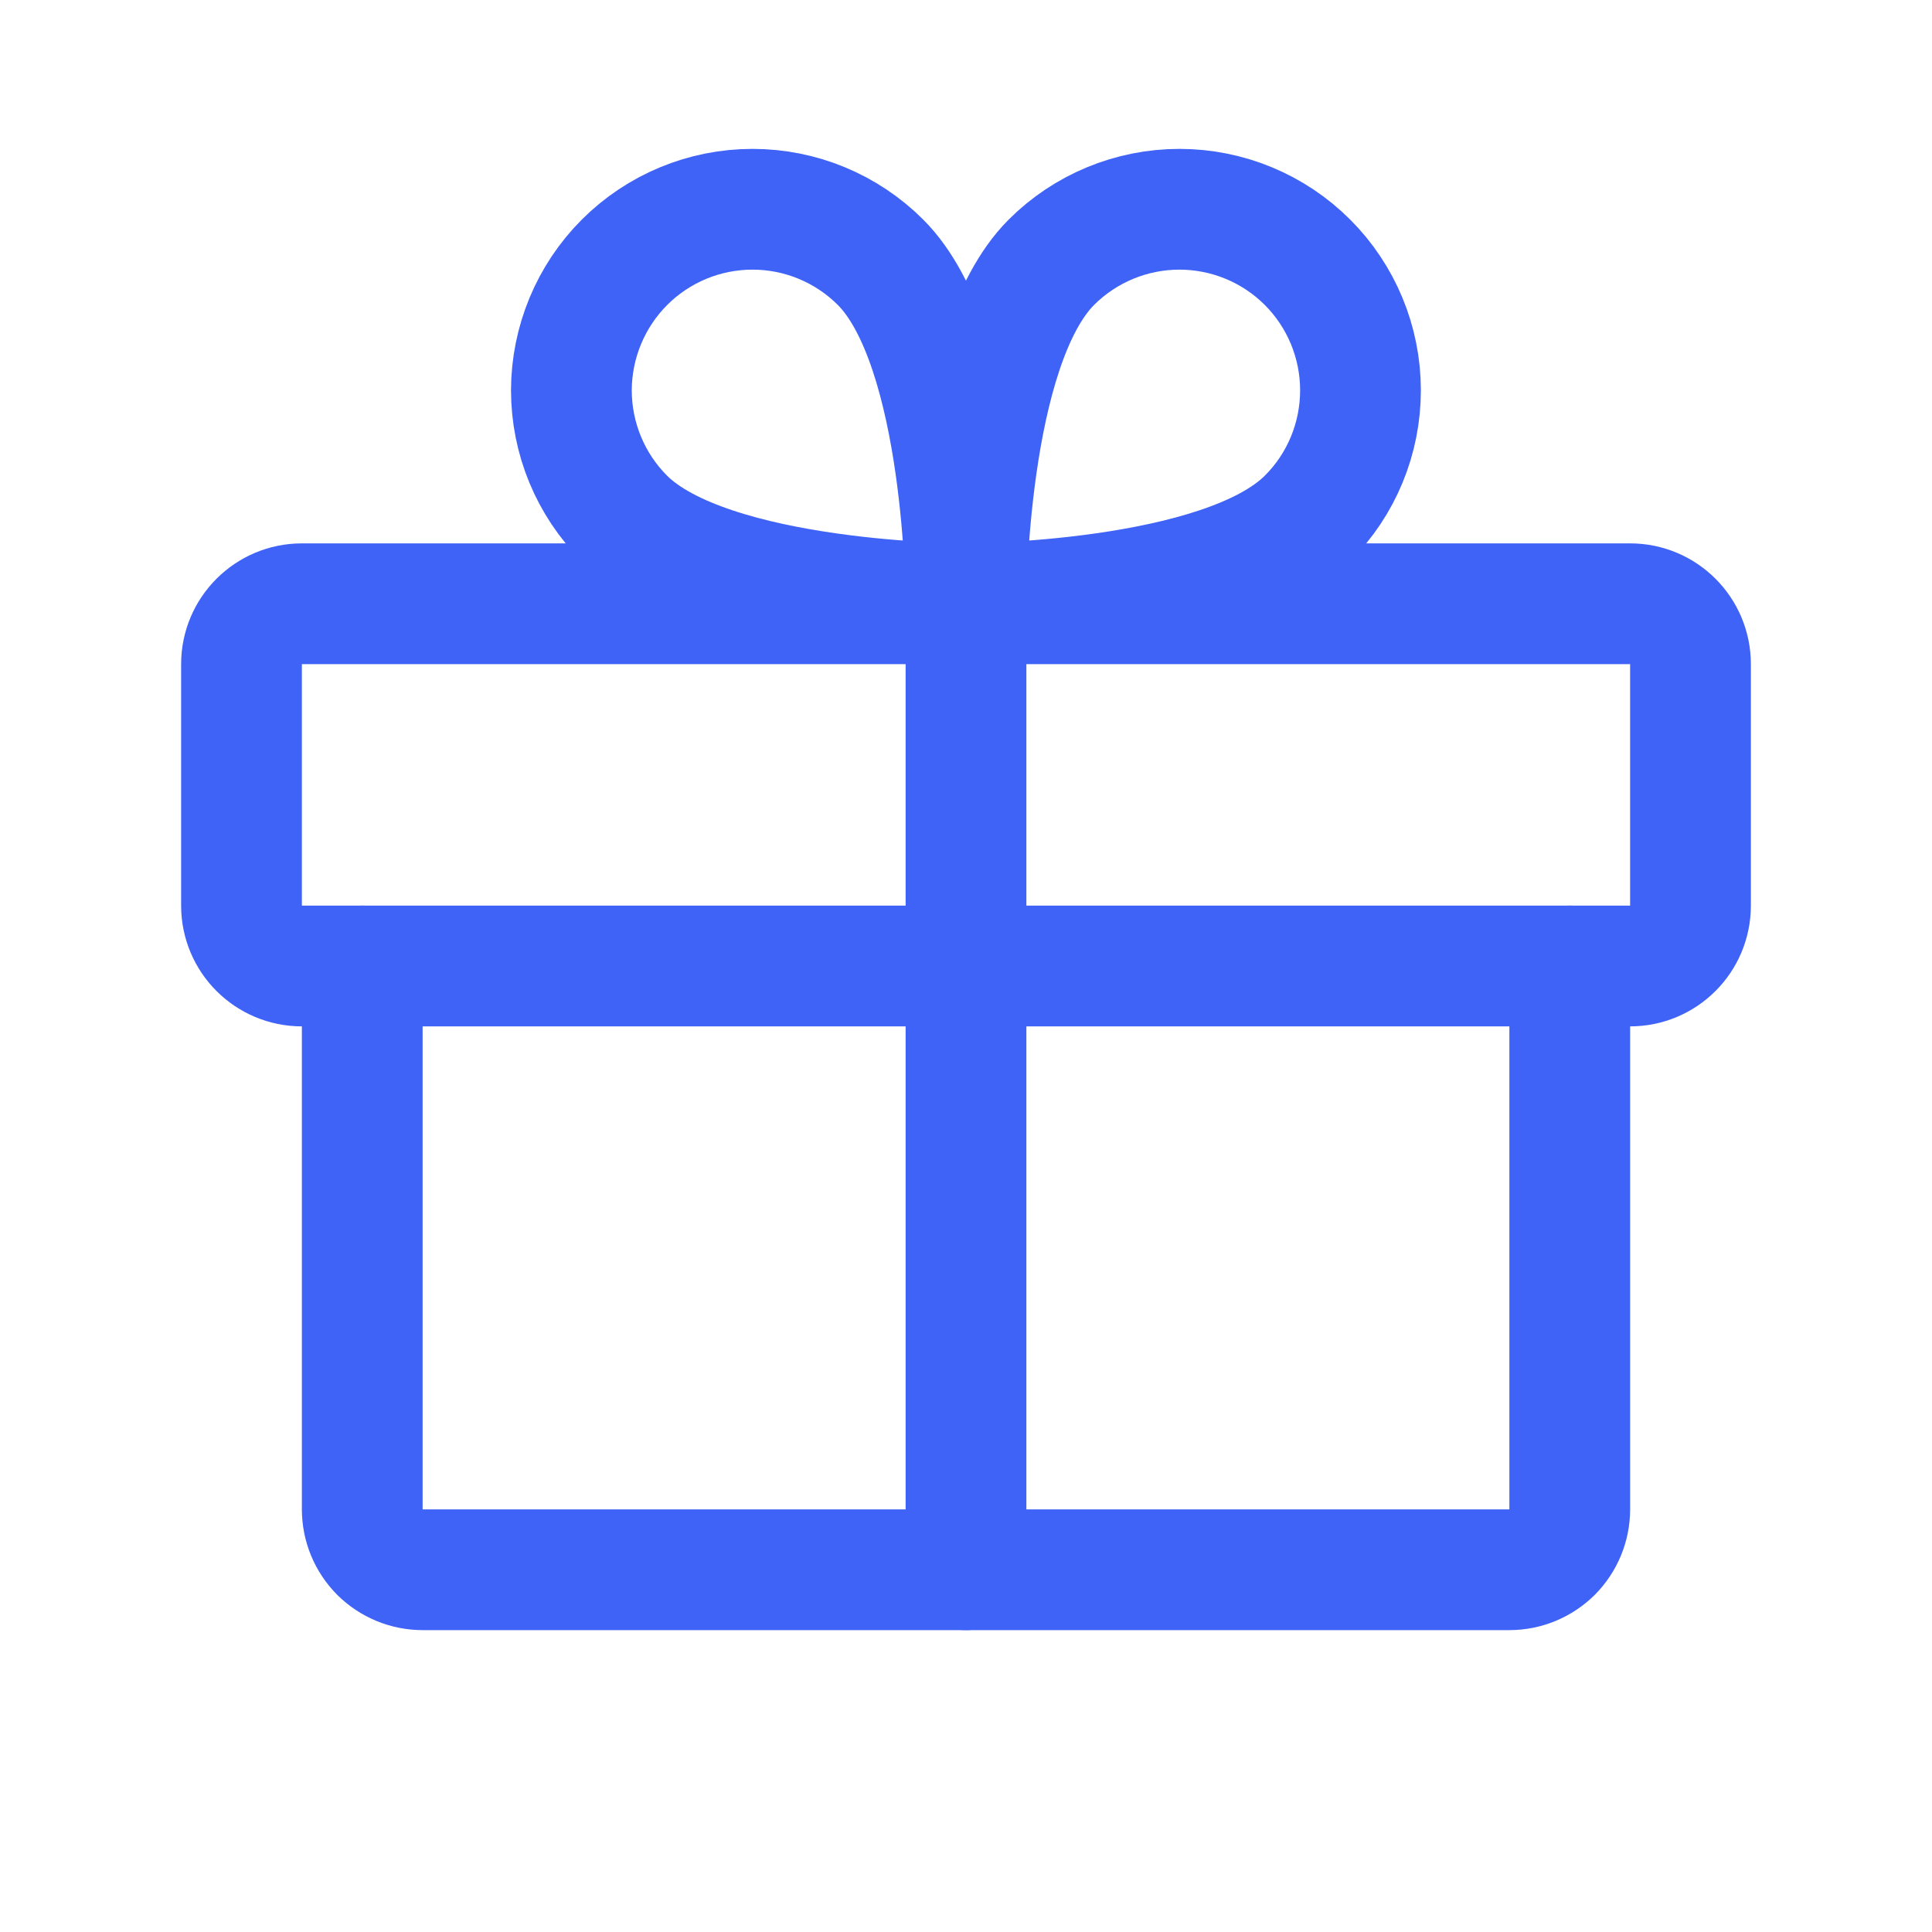 <svg width="16" height="16" viewBox="0 0 16 16" fill="none" xmlns="http://www.w3.org/2000/svg">
<path d="M13.5 5H2.5C2.224 5 2 5.224 2 5.5V7.5C2 7.776 2.224 8 2.5 8H13.5C13.776 8 14 7.776 14 7.5V5.5C14 5.224 13.776 5 13.5 5Z" stroke="#3F63F6" stroke-linecap="round" stroke-linejoin="round"/>
<path d="M13 8V12.5C13 12.633 12.947 12.76 12.854 12.854C12.76 12.947 12.633 13 12.5 13H3.5C3.367 13 3.24 12.947 3.146 12.854C3.053 12.76 3 12.633 3 12.5V8" stroke="#3F63F6" stroke-linecap="round" stroke-linejoin="round"/>
<path d="M8 5V13" stroke="#3F63F6" stroke-linecap="round" stroke-linejoin="round"/>
<path d="M10.828 4.293C10.121 5 8 5 8 5C8 5 8 2.879 8.707 2.172C8.988 1.891 9.37 1.733 9.768 1.733C10.165 1.733 10.547 1.891 10.828 2.172C11.109 2.453 11.267 2.835 11.267 3.232C11.267 3.63 11.11 4.012 10.828 4.293V4.293Z" stroke="#3F63F6" stroke-linecap="round" stroke-linejoin="round"/>
<path d="M5.171 4.293C5.878 5 8 5 8 5C8 5 8 2.879 7.292 2.172C7.011 1.891 6.63 1.733 6.232 1.733C5.834 1.733 5.453 1.891 5.172 2.172C4.891 2.453 4.733 2.835 4.732 3.232C4.732 3.63 4.89 4.012 5.171 4.293V4.293Z" stroke="#3F63F6" stroke-linecap="round" stroke-linejoin="round"/>
</svg>
